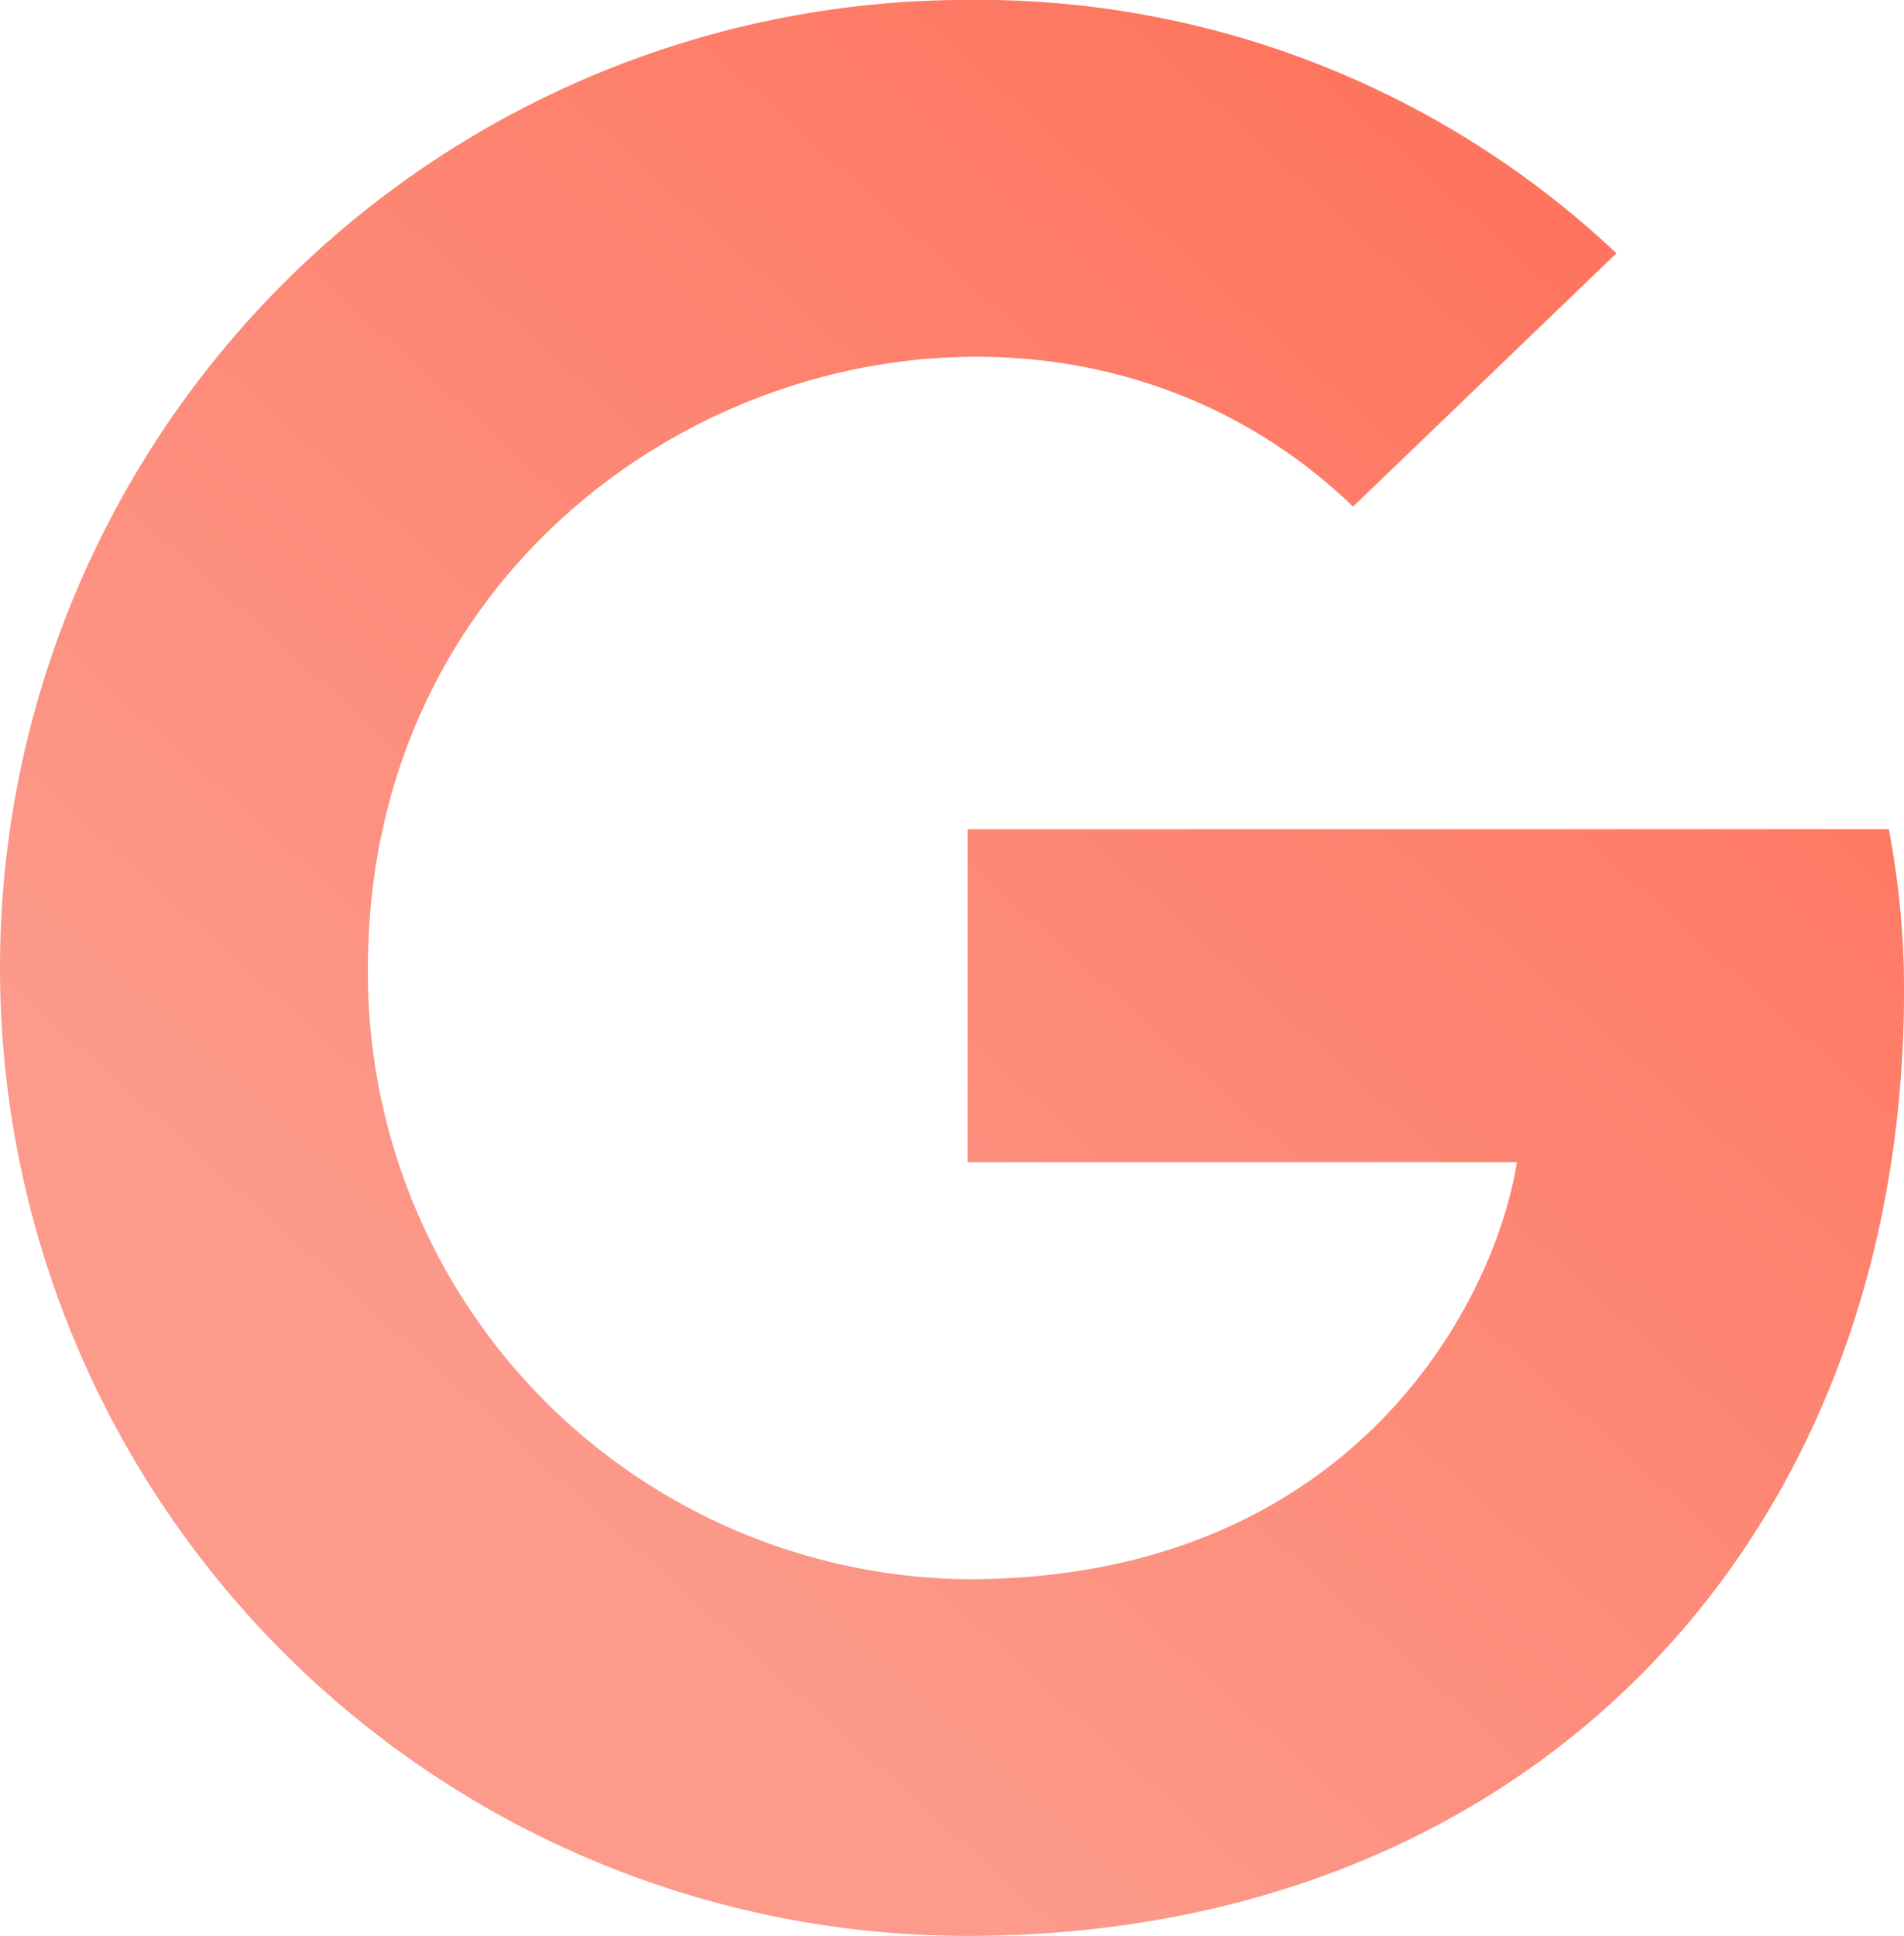 <svg xmlns="http://www.w3.org/2000/svg" xmlns:xlink="http://www.w3.org/1999/xlink" width="29.233" height="29.712" viewBox="0 0 29.233 29.712">
  <defs>
    <linearGradient id="linear-gradient" x1="1" x2="0.297" y2="0.781" gradientUnits="objectBoundingBox">
      <stop offset="0" stop-color="#ff6b53"/>
      <stop offset="1" stop-color="#fc9a8b"/>
    </linearGradient>
  </defs>
  <path id="Icon_awesome-google" data-name="Icon awesome-google" d="M29.233,15.766c0,8.476-5.8,14.508-14.377,14.508a14.856,14.856,0,0,1,0-29.712A14.286,14.286,0,0,1,24.818,4.45L20.774,8.338c-5.289-5.1-15.125-1.27-15.125,7.081A9.306,9.306,0,0,0,14.856,24.8c5.882,0,8.087-4.217,8.434-6.4H14.856v-5.11H29A13.024,13.024,0,0,1,29.233,15.766Z" transform="translate(0 -0.563)" fill="url(#linear-gradient)"/>
</svg>
